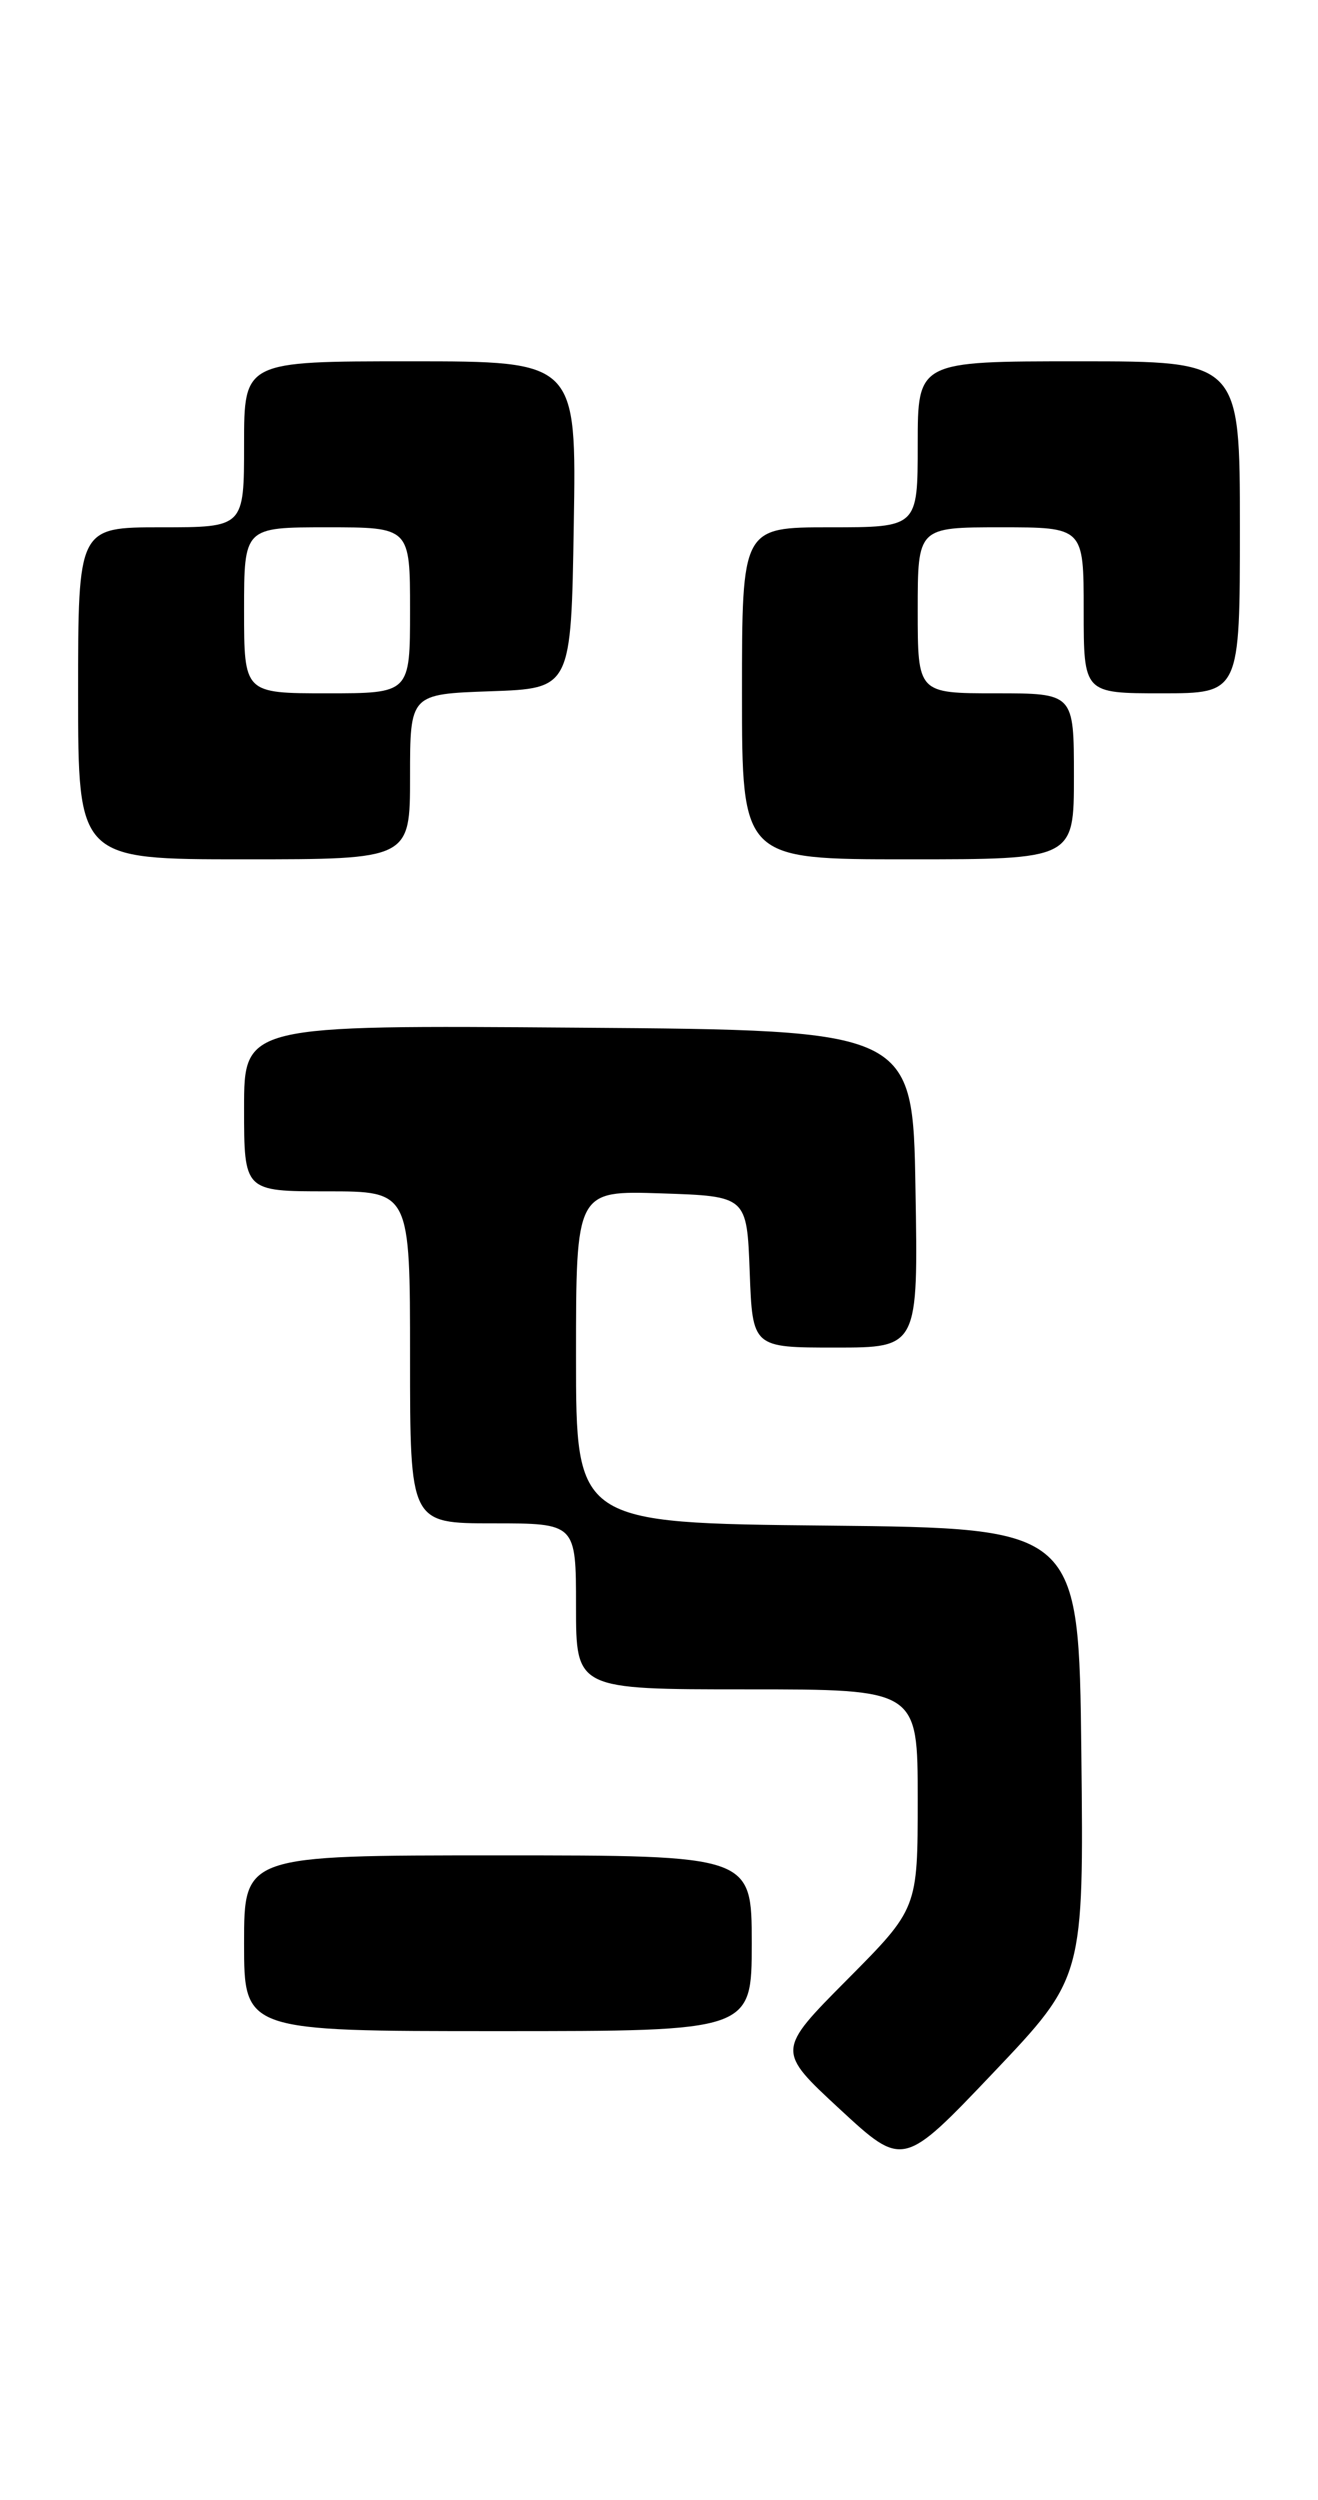 <?xml version="1.0" encoding="UTF-8" standalone="no"?>
<!DOCTYPE svg PUBLIC "-//W3C//DTD SVG 1.1//EN" "http://www.w3.org/Graphics/SVG/1.1/DTD/svg11.dtd" >
<svg xmlns="http://www.w3.org/2000/svg" xmlns:xlink="http://www.w3.org/1999/xlink" version="1.1" viewBox="0 0 135 256">
 <g >
 <path fill="currentColor"
d=" M 110.76 179.50 C 110.50 156.50 110.50 156.50 84.75 156.23 C 59.00 155.97 59.00 155.97 59.00 138.94 C 59.00 121.92 59.00 121.92 67.75 122.21 C 76.50 122.50 76.50 122.50 76.79 130.25 C 77.08 138.00 77.08 138.00 85.57 138.00 C 94.05 138.00 94.05 138.00 93.77 121.75 C 93.50 105.50 93.50 105.50 59.25 105.24 C 25.00 104.97 25.00 104.97 25.00 113.49 C 25.00 122.00 25.00 122.00 33.50 122.00 C 42.00 122.00 42.00 122.00 42.00 139.00 C 42.00 156.00 42.00 156.00 50.50 156.00 C 59.00 156.00 59.00 156.00 59.00 164.50 C 59.00 173.00 59.00 173.00 76.50 173.00 C 94.00 173.00 94.00 173.00 94.00 184.23 C 94.00 195.45 94.00 195.45 86.77 202.73 C 79.55 210.00 79.55 210.00 86.02 215.99 C 92.50 221.98 92.50 221.98 101.76 212.24 C 111.01 202.50 111.01 202.50 110.76 179.50 Z  M 77.00 199.00 C 77.00 190.00 77.00 190.00 51.00 190.00 C 25.00 190.00 25.00 190.00 25.00 199.00 C 25.00 208.00 25.00 208.00 51.00 208.00 C 77.00 208.00 77.00 208.00 77.00 199.00 Z  M 42.00 79.54 C 42.00 71.08 42.00 71.08 50.25 70.79 C 58.50 70.50 58.50 70.50 58.77 53.75 C 59.05 37.00 59.05 37.00 42.02 37.00 C 25.00 37.00 25.00 37.00 25.00 45.50 C 25.00 54.00 25.00 54.00 16.50 54.00 C 8.00 54.00 8.00 54.00 8.00 71.00 C 8.00 88.00 8.00 88.00 25.00 88.00 C 42.00 88.00 42.00 88.00 42.00 79.54 Z  M 110.00 79.50 C 110.00 71.00 110.00 71.00 102.00 71.00 C 94.00 71.00 94.00 71.00 94.00 62.50 C 94.00 54.00 94.00 54.00 102.50 54.00 C 111.00 54.00 111.00 54.00 111.00 62.50 C 111.00 71.00 111.00 71.00 119.00 71.00 C 127.00 71.00 127.00 71.00 127.00 54.00 C 127.00 37.00 127.00 37.00 110.50 37.00 C 94.00 37.00 94.00 37.00 94.00 45.50 C 94.00 54.00 94.00 54.00 85.00 54.00 C 76.00 54.00 76.00 54.00 76.00 71.00 C 76.00 88.00 76.00 88.00 93.00 88.00 C 110.00 88.00 110.00 88.00 110.00 79.50 Z  M 25.00 62.50 C 25.00 54.00 25.00 54.00 33.50 54.00 C 42.00 54.00 42.00 54.00 42.00 62.50 C 42.00 71.00 42.00 71.00 33.50 71.00 C 25.00 71.00 25.00 71.00 25.00 62.50 Z "/>
</g>
</svg>